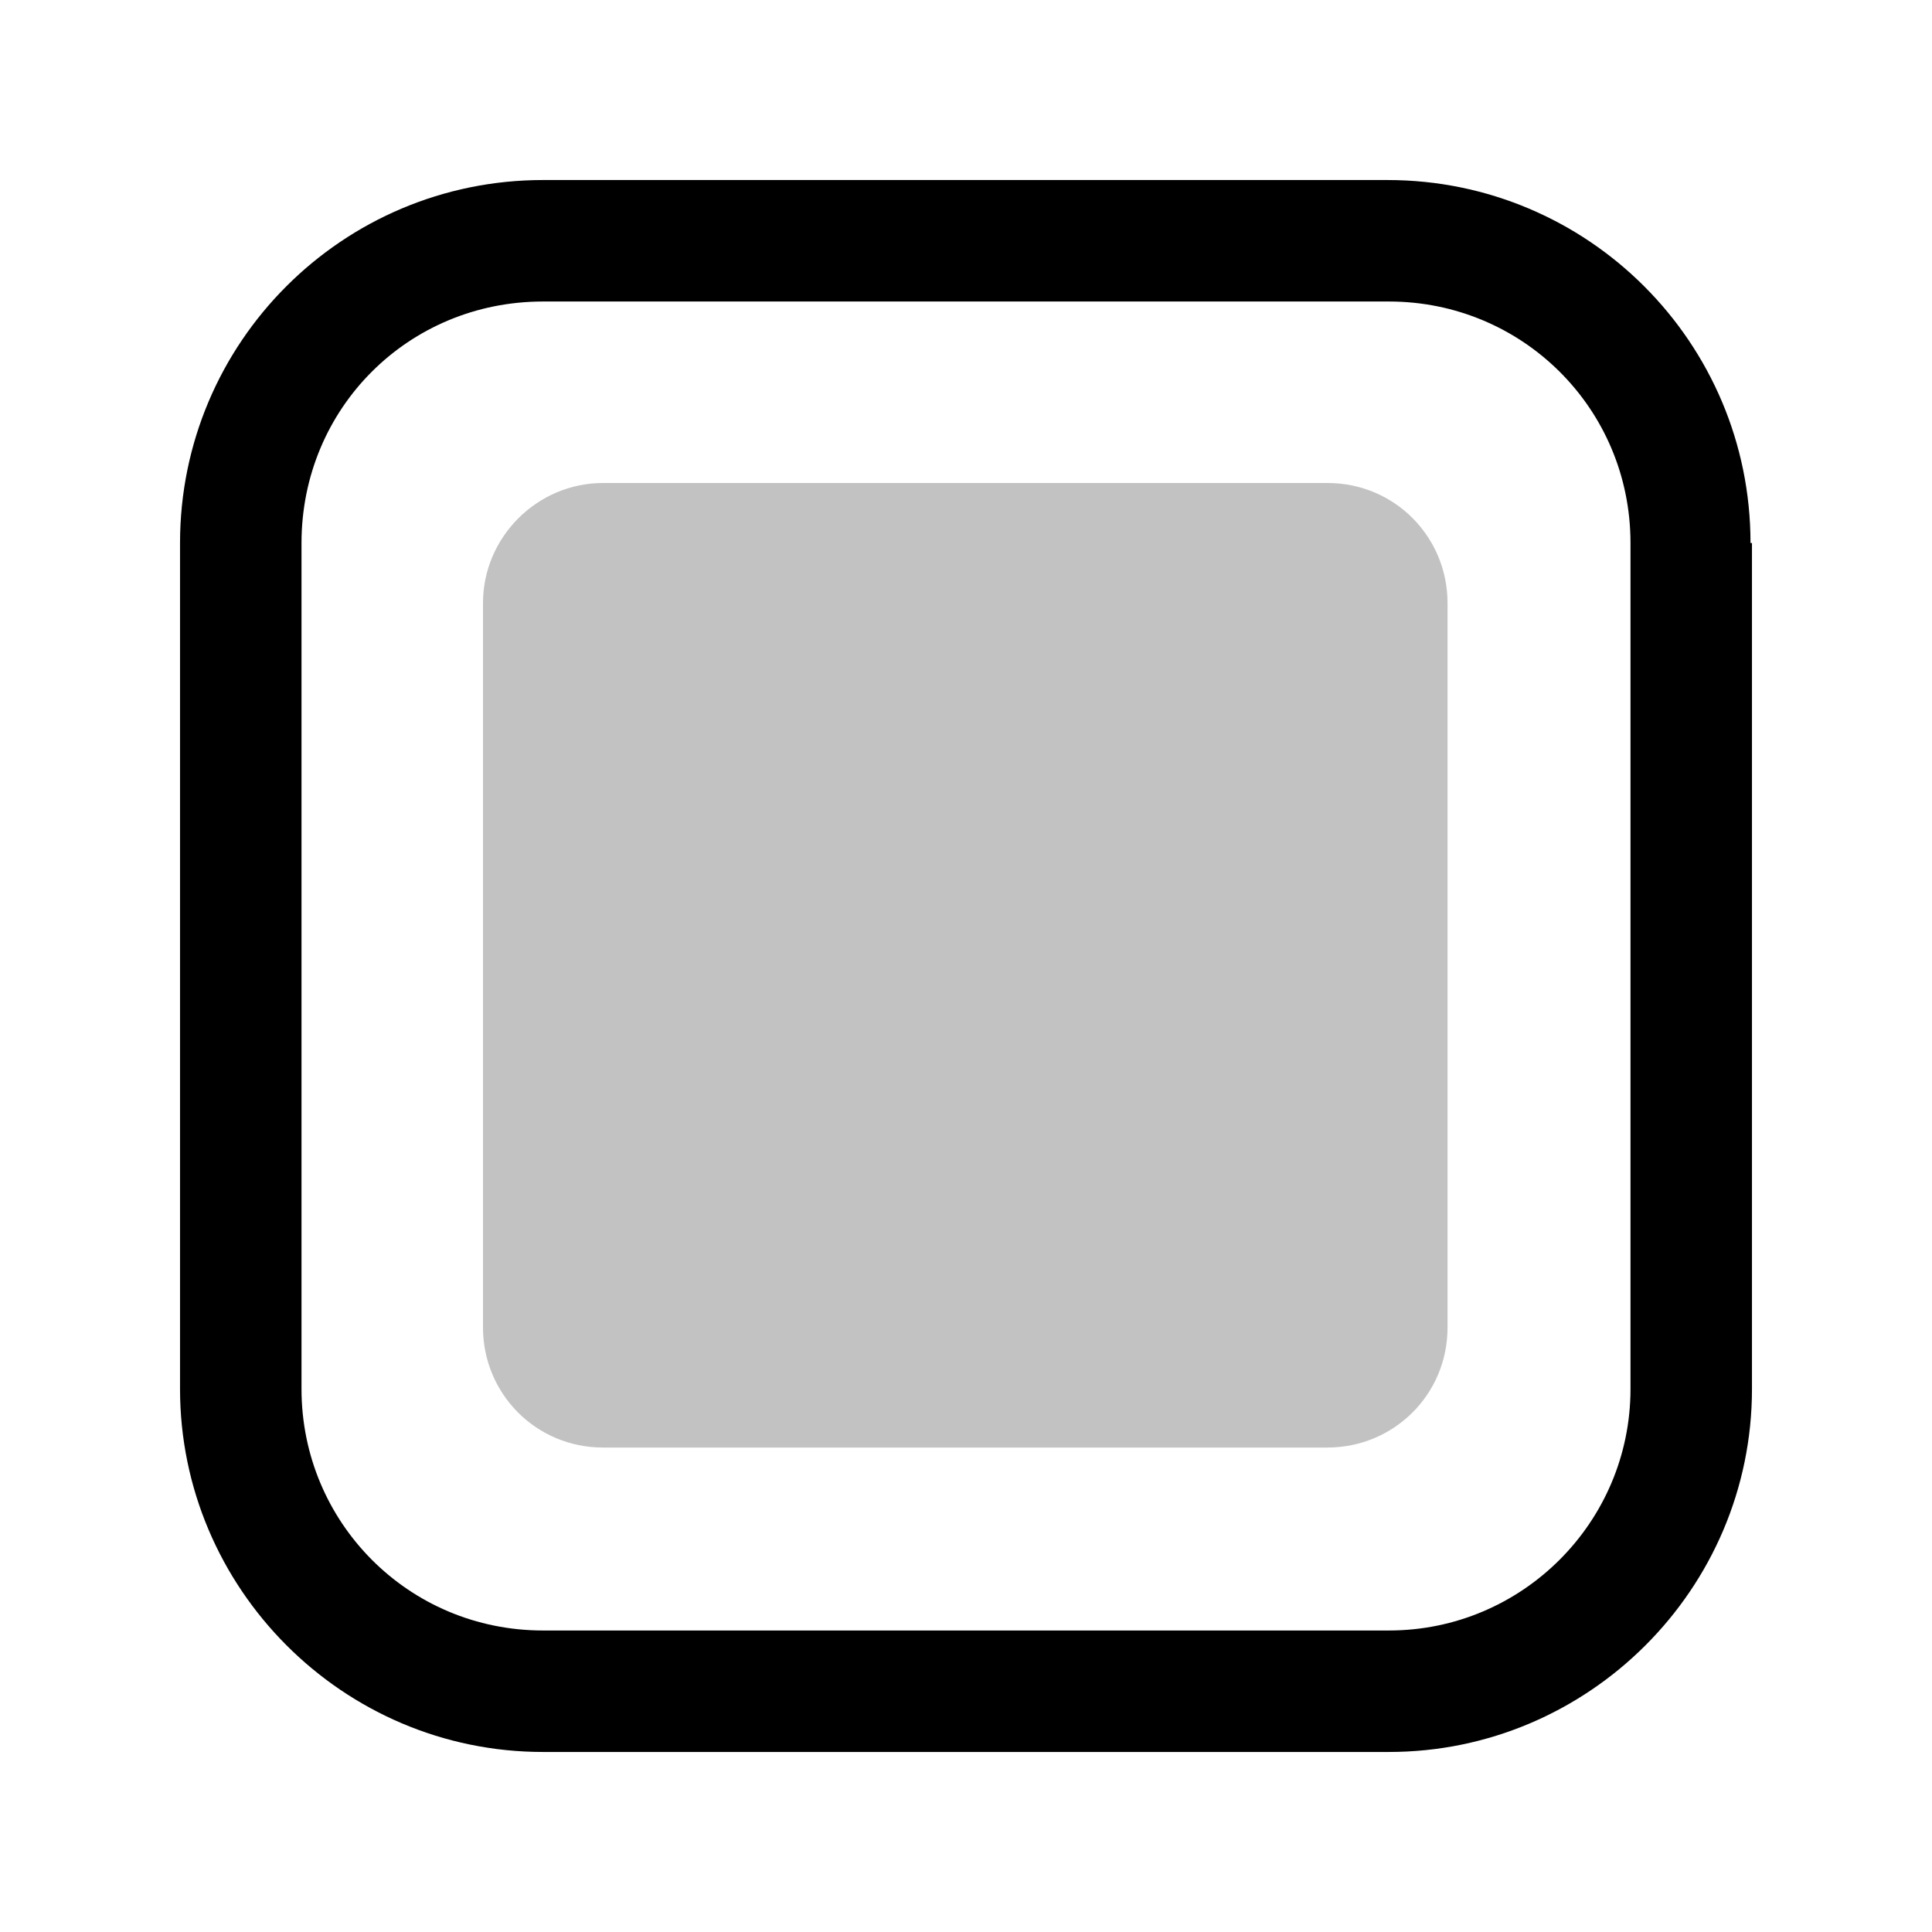 <?xml version="1.0" encoding="utf-8"?>
<svg version="1.1" id="图层_1" xmlns="http://www.w3.org/2000/svg" xmlns:xlink="http://www.w3.org/1999/xlink" x="0px" y="0px"
	 viewBox="0 0 132 132" style="enable-background:new 0 0 132 132;" xml:space="preserve">
<style type="text/css">
	.st0{fill:none;}
	.st1{fill-rule:evenodd;clip-rule:evenodd;fill:currentColor;}
	.st2{fill:#C2C2C2;}
</style>
<rect id="size" class="st0" width="132" height="132"/>
<path id="矩形_193__x28_边框_x29_" class="st1" d="M119.6,37.1c0-13.7-11.1-24.8-24.8-24.8H37.1c-13.7,0-24.8,11.1-24.8,24.8
	v57.8c0,13.6,11.1,24.8,24.8,24.8h57.8c13.6,0,24.8-11.1,24.8-24.8V37.1z M111.4,37.1c0-9.2-7.4-16.5-16.5-16.5H37.1
	c-9.2,0-16.5,7.3-16.5,16.5v57.8c0,9.1,7.3,16.5,16.5,16.5h57.8c9.1,0,16.5-7.4,16.5-16.5V37.1z"/>
<path id="矩形_194" class="st2" d="M41.2,33h49.5c4.6,0,8.2,3.7,8.2,8.2v49.5c0,4.6-3.7,8.2-8.2,8.2H41.2c-4.6,0-8.2-3.7-8.2-8.2
	V41.2C33,36.7,36.7,33,41.2,33z"/>
</svg>
